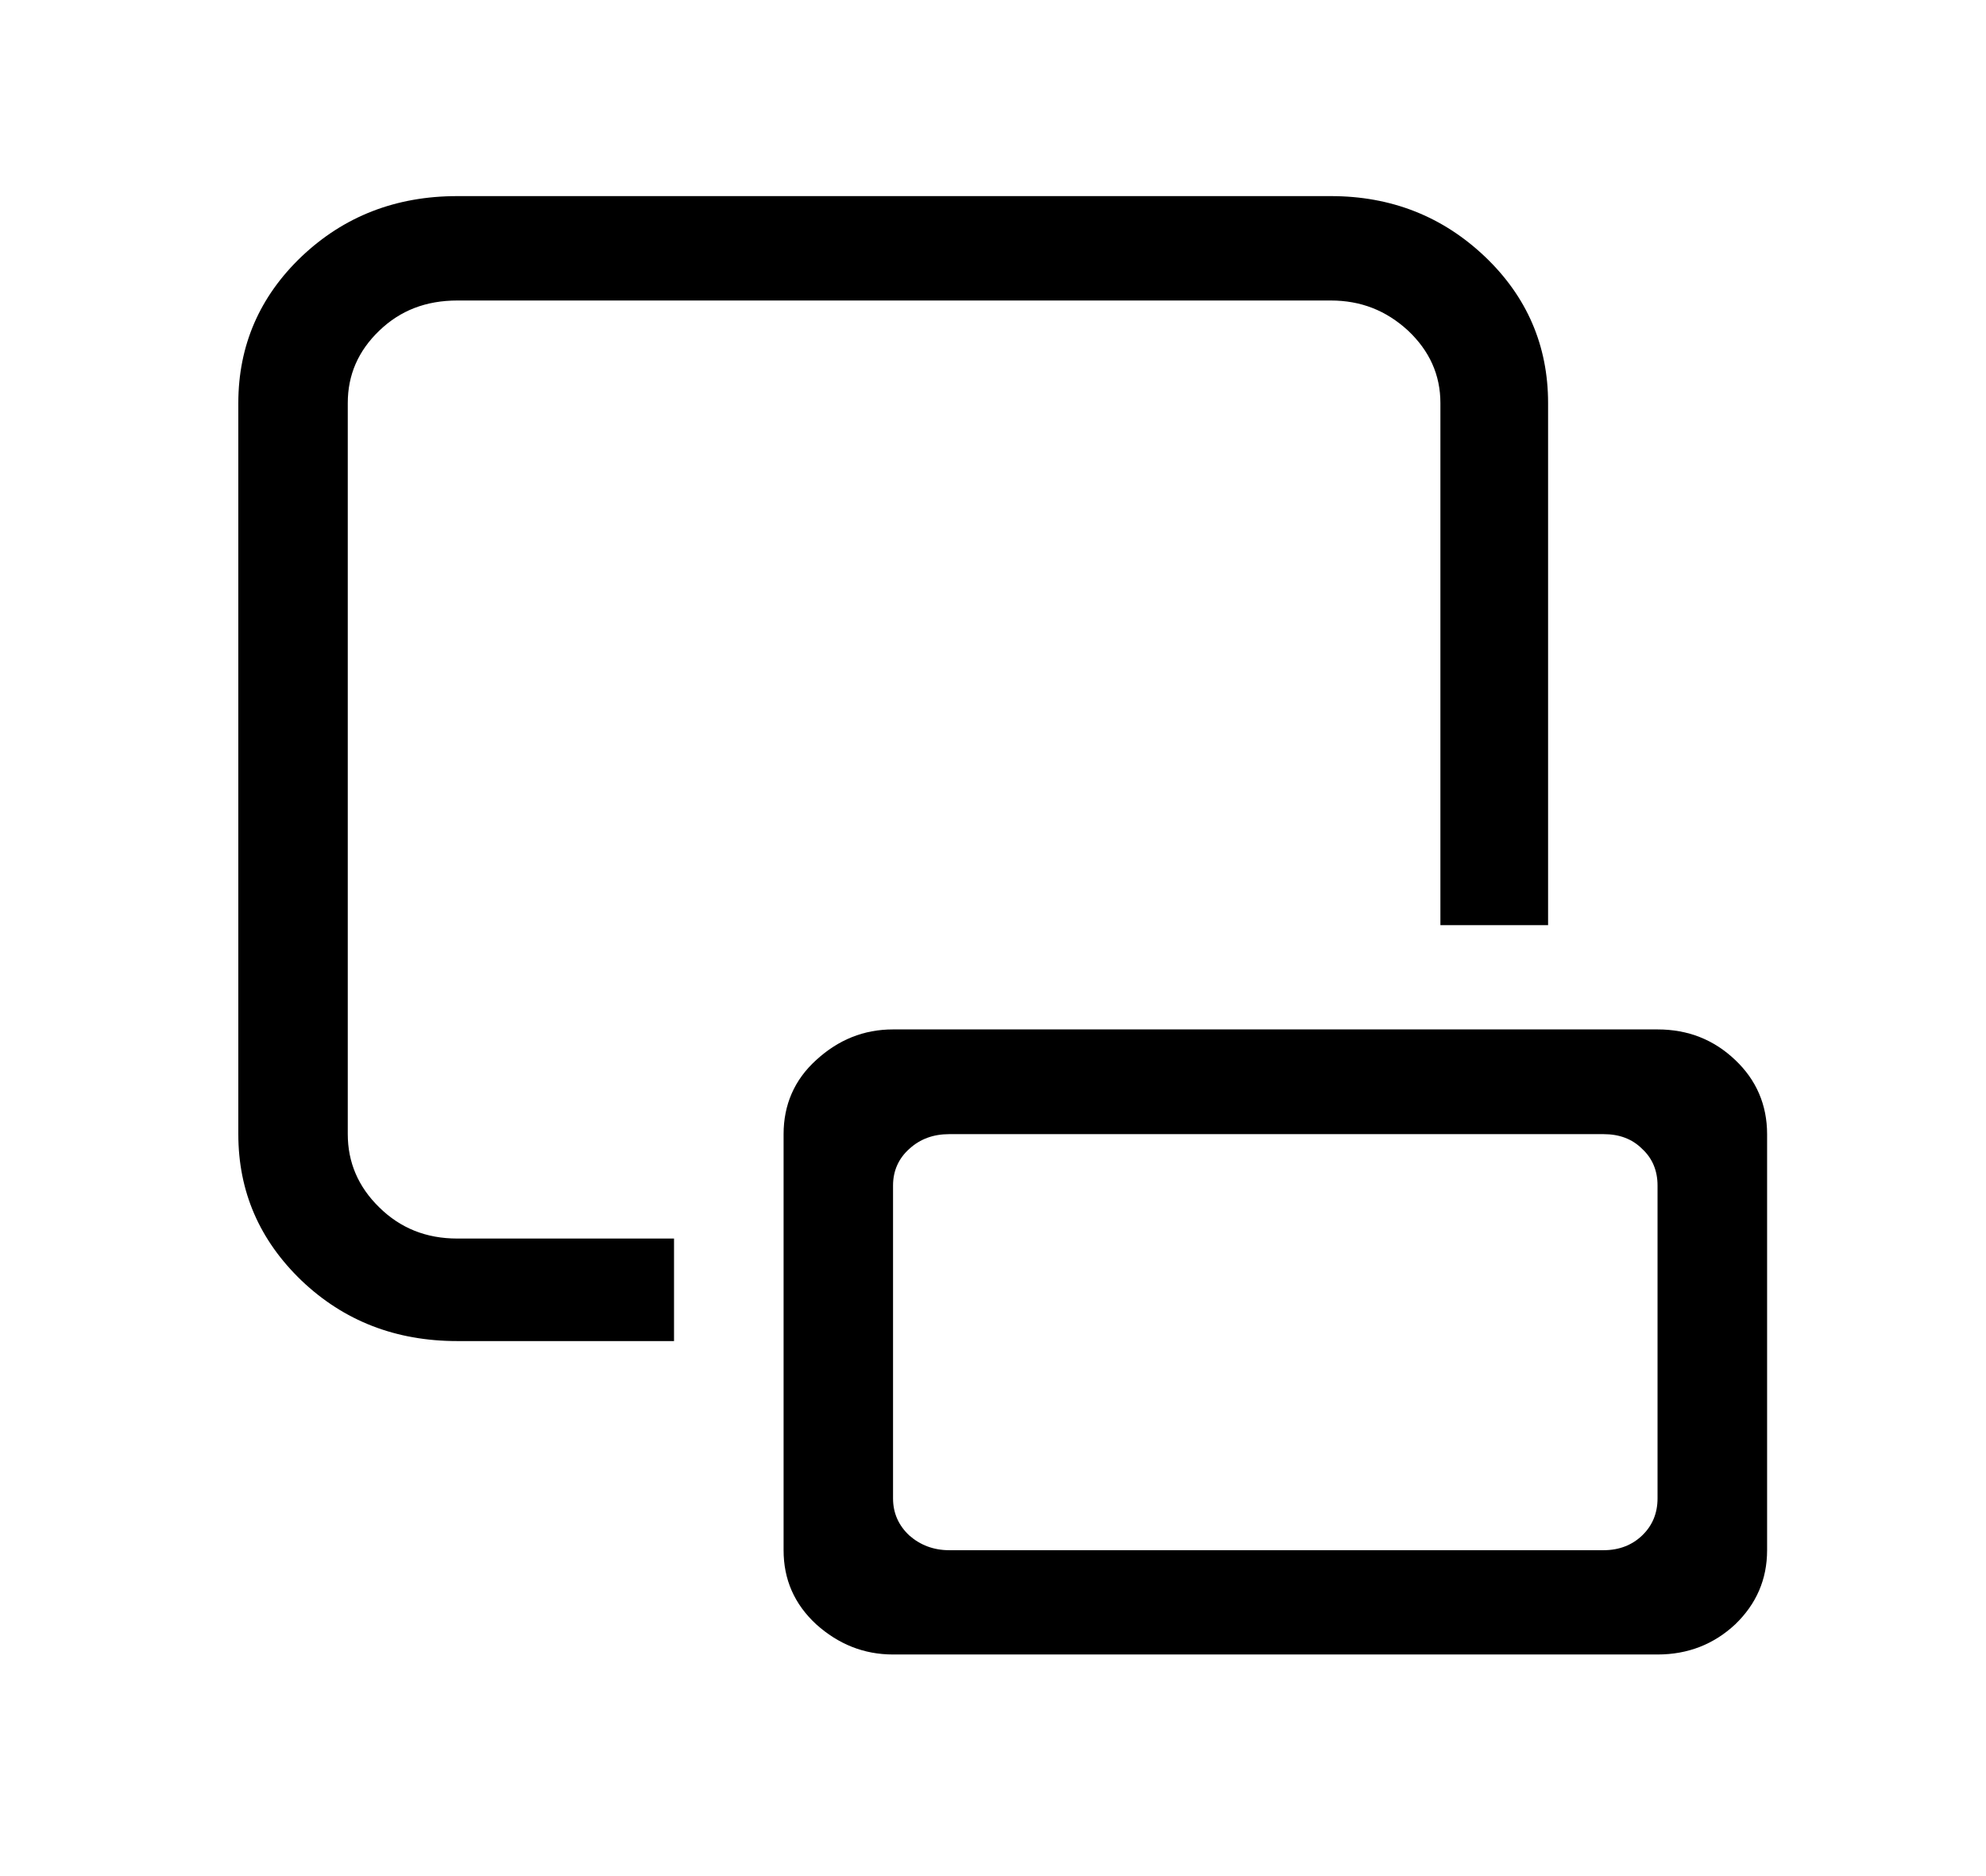 <?xml version="1.0" encoding="UTF-8"?>
<svg xmlns="http://www.w3.org/2000/svg" xmlns:xlink="http://www.w3.org/1999/xlink" width="18pt" height="17pt" viewBox="0 0 18 17" version="1.1">
<g id="theme_color">
<path style=" stroke:none;fill-rule:nonzero;fill:rgb(0%,0%,0%);fill-opacity:1;" d="M 6.109 11.223 L 6.109 12.152 L 4.145 12.152 C 3.586 12.152 3.117 11.969 2.734 11.605 C 2.352 11.238 2.16 10.797 2.16 10.277 L 2.16 3.652 C 2.16 3.133 2.352 2.688 2.734 2.324 C 3.117 1.961 3.586 1.777 4.145 1.777 L 12.062 1.777 C 12.609 1.777 13.074 1.961 13.457 2.324 C 13.84 2.688 14.031 3.133 14.031 3.652 L 14.031 8.383 L 13.055 8.383 L 13.055 3.652 C 13.055 3.398 12.957 3.18 12.762 2.996 C 12.562 2.812 12.332 2.723 12.062 2.723 L 4.145 2.723 C 3.863 2.723 3.629 2.812 3.438 2.996 C 3.246 3.18 3.152 3.398 3.152 3.652 L 3.152 10.277 C 3.152 10.531 3.246 10.754 3.438 10.941 C 3.629 11.129 3.863 11.223 4.145 11.223 Z M 8.094 9.328 L 15.023 9.328 C 15.301 9.328 15.535 9.422 15.727 9.605 C 15.918 9.785 16.016 10.012 16.016 10.277 L 16.016 14.047 C 16.016 14.312 15.918 14.535 15.727 14.719 C 15.535 14.898 15.301 14.992 15.023 14.992 L 8.094 14.992 C 7.828 14.992 7.598 14.898 7.398 14.719 C 7.199 14.535 7.102 14.312 7.102 14.047 L 7.102 10.277 C 7.102 10.012 7.199 9.785 7.398 9.605 C 7.598 9.422 7.828 9.328 8.094 9.328 Z M 8.602 10.277 C 8.461 10.277 8.34 10.32 8.242 10.41 C 8.145 10.496 8.094 10.609 8.094 10.742 L 8.094 13.578 C 8.094 13.711 8.145 13.824 8.242 13.914 C 8.34 14 8.461 14.047 8.602 14.047 L 14.535 14.047 C 14.676 14.047 14.793 14 14.883 13.914 C 14.977 13.824 15.023 13.711 15.023 13.578 L 15.023 10.742 C 15.023 10.609 14.977 10.496 14.883 10.41 C 14.793 10.32 14.676 10.277 14.535 10.277 Z M 8.602 10.277 "/>
</g>
</svg>
